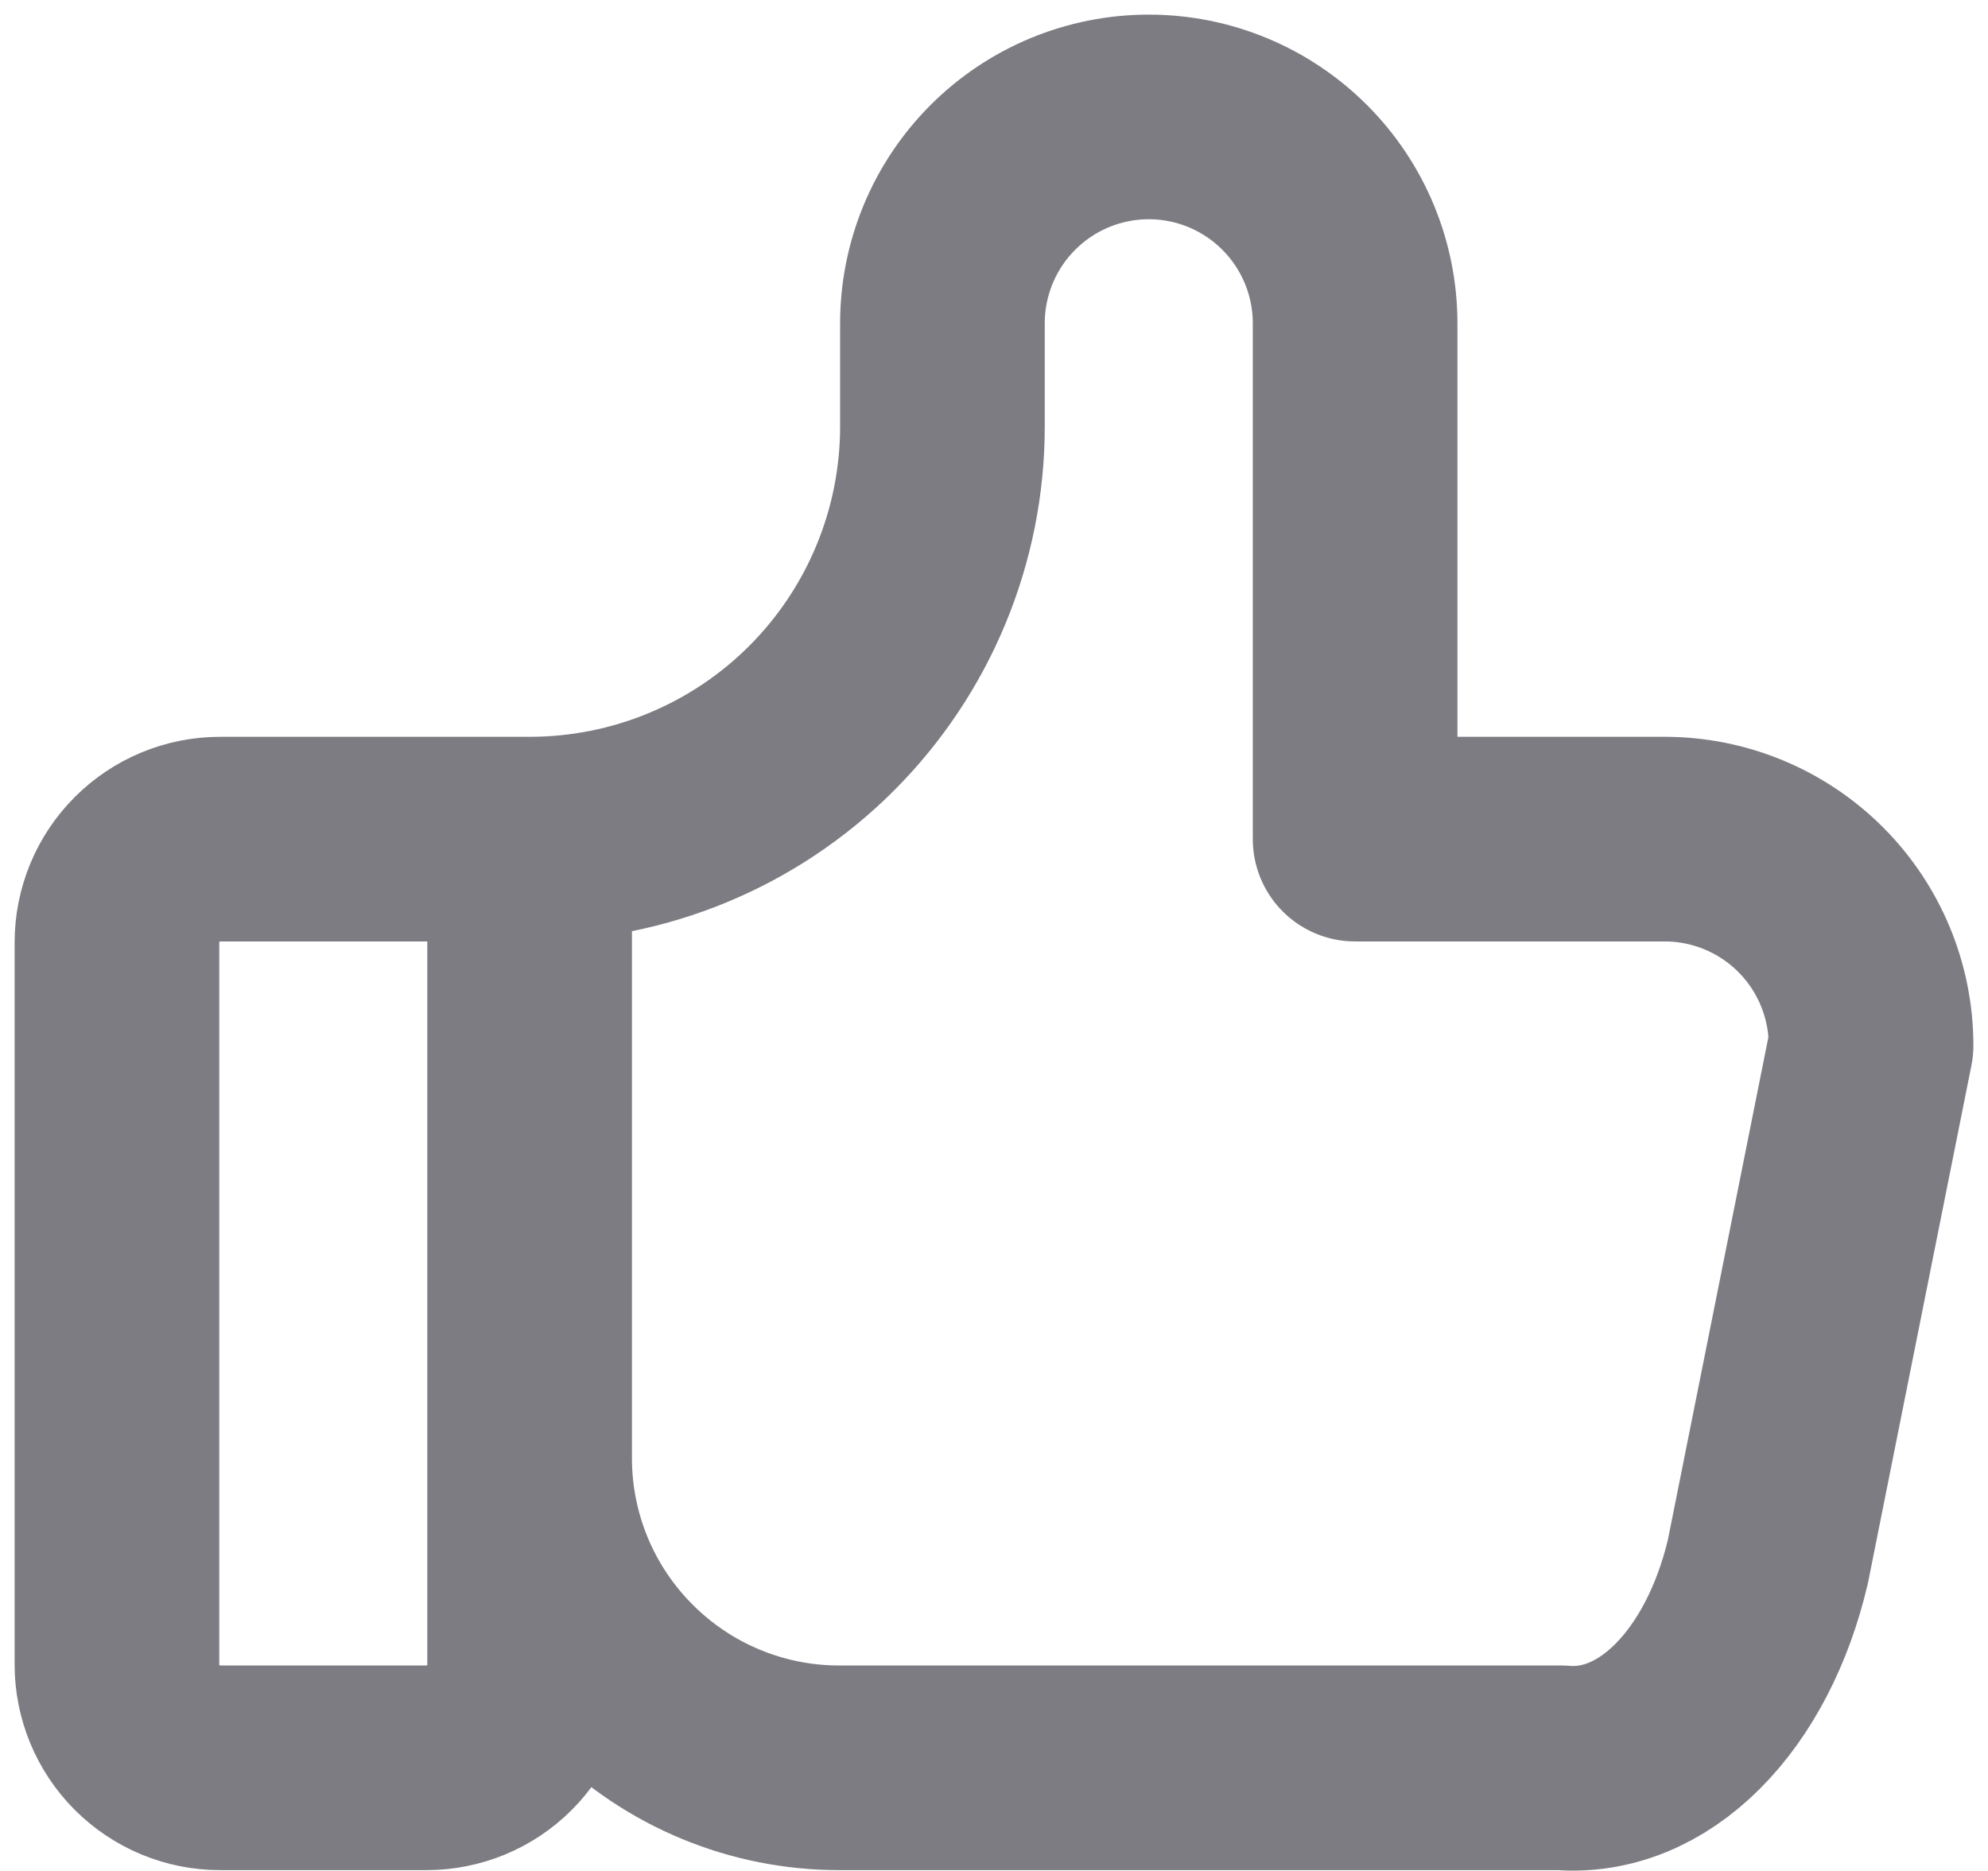 <svg width="17" height="16" viewBox="0 0 17 16" fill="none" xmlns="http://www.w3.org/2000/svg">
<path d="M4.529 7.176V14.235C4.529 14.469 4.436 14.694 4.271 14.859C4.106 15.025 3.881 15.118 3.647 15.118H1.882C1.648 15.118 1.424 15.025 1.258 14.859C1.093 14.694 1 14.469 1 14.235V8.059C1 7.825 1.093 7.6 1.258 7.435C1.424 7.269 1.648 7.176 1.882 7.176H4.529ZM4.529 7.176C5.465 7.176 6.363 6.805 7.025 6.143C7.687 5.481 8.059 4.583 8.059 3.647V2.765C8.059 2.297 8.245 1.848 8.576 1.517C8.907 1.186 9.355 1 9.824 1C10.292 1 10.74 1.186 11.071 1.517C11.402 1.848 11.588 2.297 11.588 2.765V7.176H14.235C14.703 7.176 15.152 7.362 15.483 7.693C15.814 8.024 16 8.473 16 8.941L15.118 13.353C14.991 13.894 14.75 14.359 14.432 14.677C14.114 14.996 13.735 15.15 13.353 15.118H7.176C6.474 15.118 5.801 14.839 5.305 14.342C4.808 13.846 4.529 13.173 4.529 12.471" stroke="#7D7C83" stroke-width="1.75" stroke-miterlimit="10" stroke-linecap="round" stroke-linejoin="round"/>
</svg>
